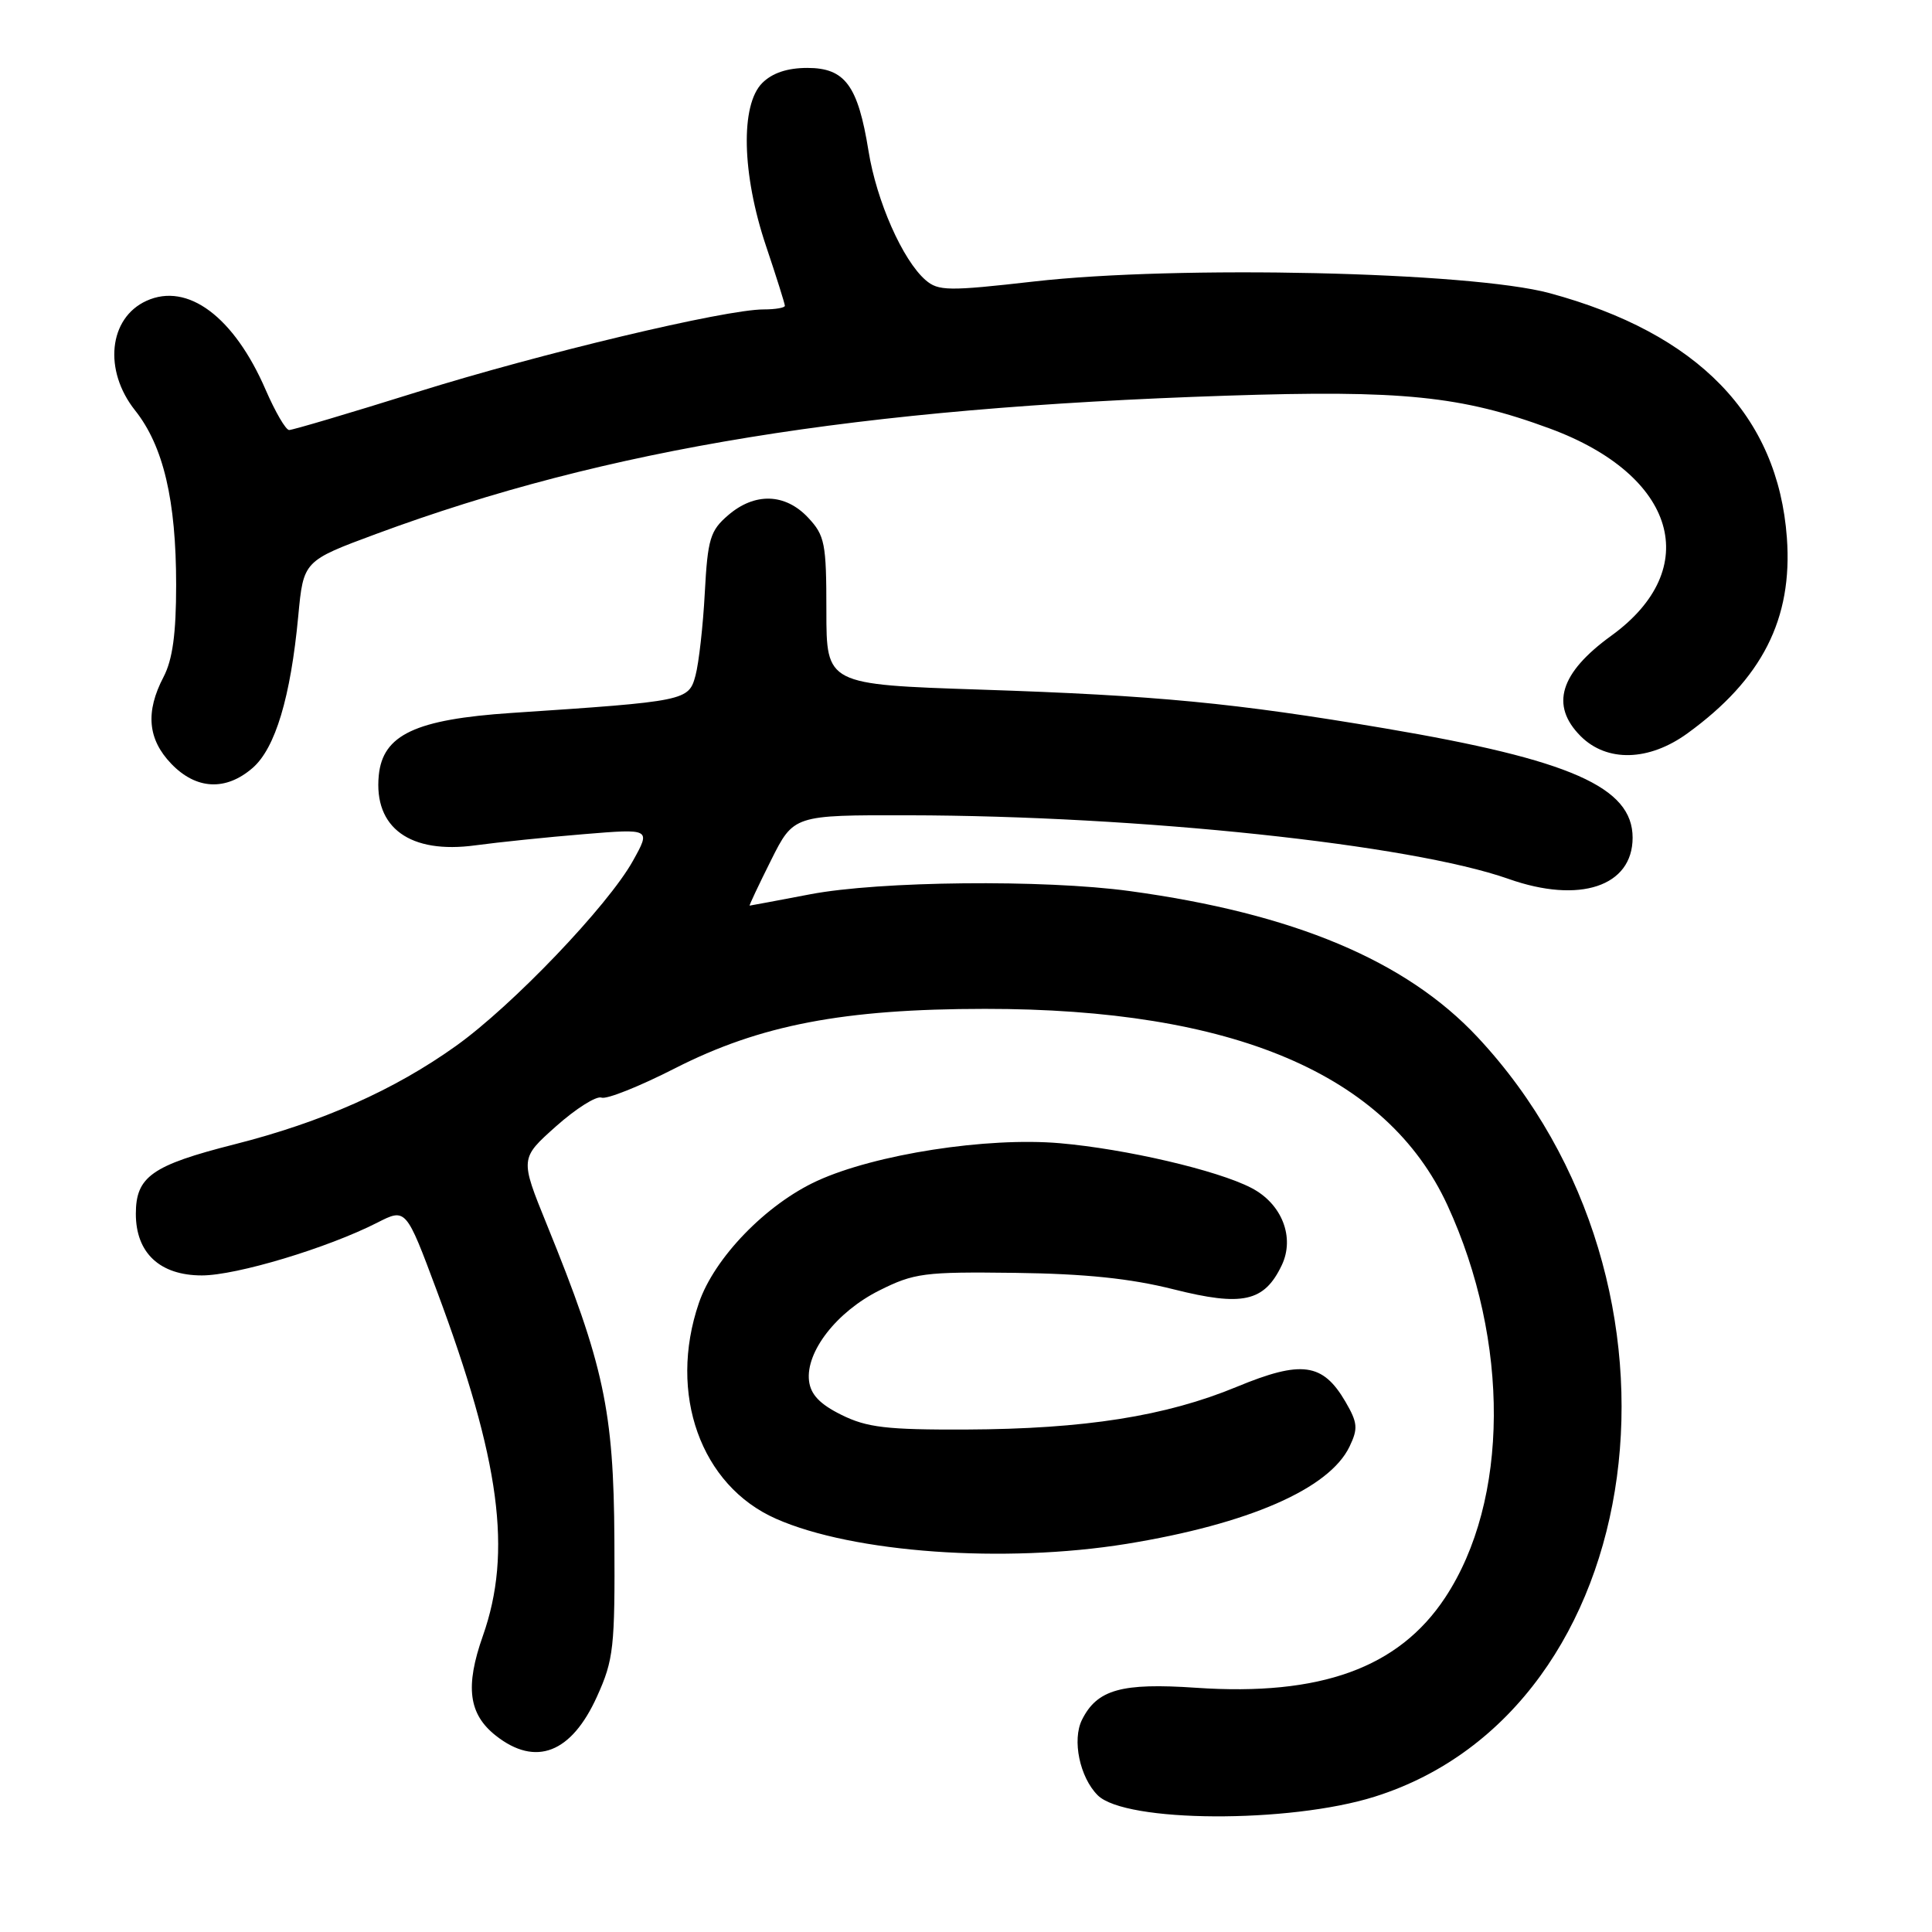 <?xml version="1.0" encoding="UTF-8" standalone="no"?>
<!DOCTYPE svg PUBLIC "-//W3C//DTD SVG 1.1//EN" "http://www.w3.org/Graphics/SVG/1.1/DTD/svg11.dtd" >
<svg xmlns="http://www.w3.org/2000/svg" xmlns:xlink="http://www.w3.org/1999/xlink" version="1.1" viewBox="0 0 256 256">
 <g >
 <path fill="currentColor"
d=" M 182.15 238.07 C 218.87 226.52 226.48 170.24 195.77 137.41 C 186.28 127.27 171.40 121.03 149.68 118.07 C 138.32 116.52 116.52 116.74 107.34 118.50 C 103.03 119.32 99.42 120.00 99.33 120.00 C 99.24 120.00 100.51 117.30 102.16 114.00 C 105.16 108.00 105.16 108.00 120.33 108.03 C 151.00 108.08 186.93 111.89 199.89 116.46 C 209.31 119.79 216.33 117.45 216.33 111.00 C 216.33 104.30 208.13 100.68 183.50 96.51 C 163.58 93.14 153.28 92.15 130.00 91.38 C 109.50 90.70 109.50 90.70 109.50 80.94 C 109.50 71.98 109.30 70.96 107.08 68.59 C 104.04 65.35 100.00 65.23 96.47 68.28 C 94.11 70.31 93.77 71.41 93.39 78.53 C 93.16 82.91 92.60 87.85 92.16 89.50 C 91.26 92.86 90.95 92.93 67.76 94.47 C 55.05 95.32 50.72 97.36 50.19 102.74 C 49.51 109.70 54.34 113.19 63.00 112.01 C 66.03 111.60 72.49 110.93 77.37 110.53 C 86.24 109.80 86.24 109.80 83.87 114.06 C 80.57 120.00 67.88 133.27 60.42 138.59 C 52.22 144.45 42.66 148.69 31.07 151.63 C 20.12 154.41 18.00 155.91 18.00 160.84 C 18.00 166.03 21.19 169.00 26.75 169.00 C 31.33 169.00 43.39 165.37 49.97 162.02 C 53.79 160.07 53.79 160.07 57.88 171.03 C 66.29 193.56 67.90 205.65 63.98 216.77 C 61.61 223.49 62.09 227.14 65.71 229.99 C 70.99 234.14 75.72 232.30 79.11 224.79 C 81.32 219.91 81.49 218.30 81.41 204.00 C 81.32 186.91 80.02 180.85 72.45 162.24 C 68.90 153.50 68.90 153.50 73.69 149.23 C 76.32 146.89 79.03 145.18 79.70 145.44 C 80.37 145.70 84.75 143.95 89.43 141.56 C 100.71 135.81 111.77 133.69 130.50 133.68 C 163.39 133.66 183.78 142.32 191.79 159.69 C 200.10 177.74 199.98 198.84 191.49 211.69 C 185.33 221.01 174.98 224.76 158.50 223.64 C 148.59 222.96 145.37 223.87 143.37 227.88 C 142.04 230.55 143.07 235.50 145.45 237.88 C 149.09 241.52 170.85 241.63 182.15 238.07 Z  M 149.28 204.57 C 165.45 201.94 176.13 197.28 178.82 191.68 C 179.97 189.28 179.90 188.52 178.27 185.72 C 175.27 180.59 172.46 180.21 163.88 183.76 C 154.46 187.66 143.73 189.35 128.00 189.42 C 117.48 189.46 114.87 189.15 111.50 187.48 C 108.63 186.06 107.42 184.79 107.20 182.97 C 106.75 179.11 110.87 173.82 116.50 171.00 C 121.13 168.68 122.46 168.51 134.50 168.66 C 143.78 168.78 149.79 169.40 155.50 170.84 C 164.64 173.14 167.51 172.51 169.83 167.67 C 171.61 163.96 169.86 159.49 165.80 157.40 C 161.29 155.06 149.16 152.24 140.42 151.48 C 130.78 150.65 115.99 152.94 108.28 156.47 C 101.52 159.57 94.64 166.67 92.60 172.67 C 88.50 184.68 92.85 196.84 102.82 201.24 C 113.03 205.76 133.09 207.19 149.28 204.57 Z  M 33.48 101.75 C 36.48 99.14 38.51 92.38 39.52 81.63 C 40.21 74.32 40.21 74.32 49.87 70.74 C 80.50 59.41 113.51 54.05 162.50 52.43 C 185.78 51.66 193.65 52.46 205.38 56.79 C 222.12 62.97 225.78 75.35 213.50 84.24 C 206.68 89.18 205.38 93.47 209.45 97.55 C 212.93 101.02 218.49 100.88 223.60 97.17 C 233.50 89.99 237.56 82.00 236.77 71.25 C 235.58 55.06 225.00 44.16 205.32 38.84 C 194.82 36.01 156.01 35.13 137.00 37.30 C 125.65 38.59 124.33 38.57 122.64 37.11 C 119.61 34.48 116.15 26.66 115.08 19.99 C 113.68 11.32 111.97 9.00 106.98 9.00 C 104.33 9.00 102.33 9.67 101.00 11.00 C 98.09 13.91 98.30 23.07 101.50 32.59 C 102.88 36.69 104.00 40.26 104.00 40.52 C 104.00 40.78 102.74 41.00 101.19 41.00 C 96.08 41.00 71.63 46.83 55.26 51.95 C 46.38 54.73 38.75 56.99 38.31 56.98 C 37.86 56.97 36.47 54.57 35.20 51.65 C 31.01 41.97 24.86 37.38 19.41 39.86 C 14.40 42.14 13.68 49.07 17.90 54.38 C 21.65 59.10 23.34 66.28 23.34 77.50 C 23.34 83.96 22.87 87.40 21.67 89.70 C 19.25 94.33 19.57 97.95 22.69 101.20 C 25.99 104.64 29.92 104.84 33.48 101.75 Z "/>
</g>
</svg>